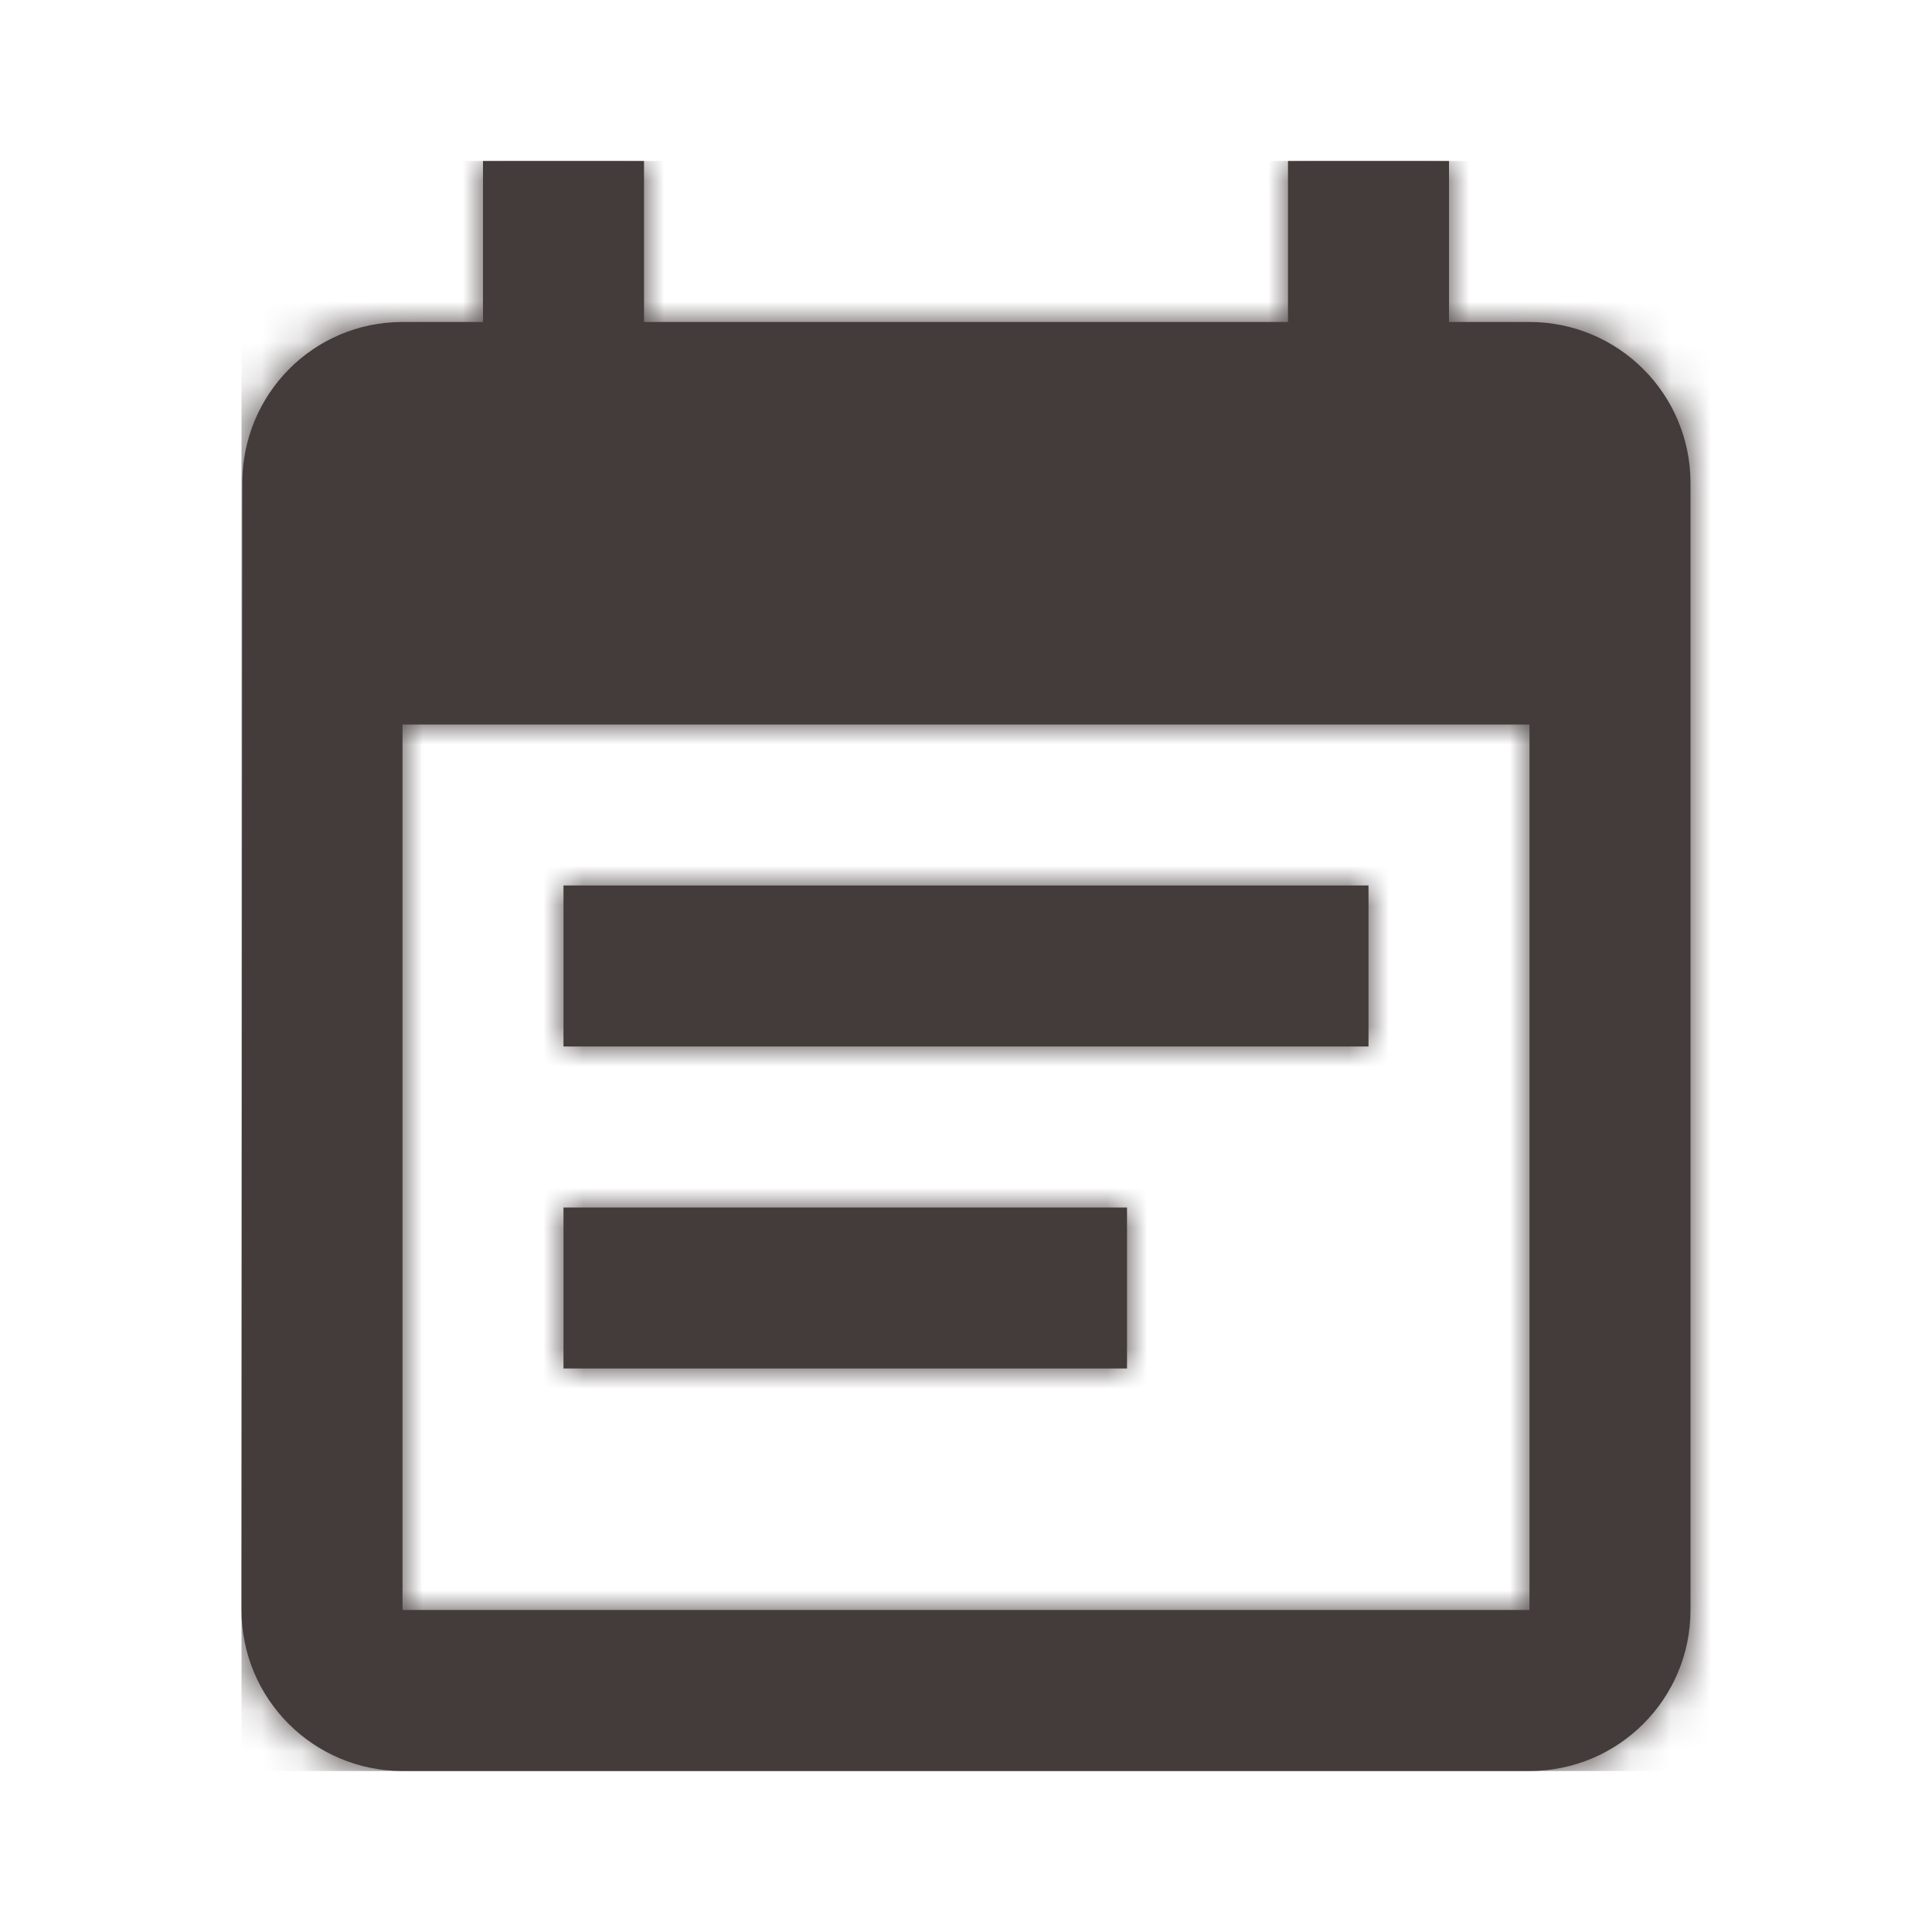 <svg xmlns="http://www.w3.org/2000/svg" xmlns:xlink="http://www.w3.org/1999/xlink" width="48" height="48" viewBox="0 0 48 48">
    <defs>
        <path id="a" d="M34 22H14v4h20v-4zm4-14h-2V4h-4v4H16V4h-4v4h-2c-2.21 0-3.98 1.79-3.98 4L6 40c0 2.21 1.79 4 4 4h28c2.21 0 4-1.79 4-4V12c0-2.21-1.79-4-4-4zm0 32H10V18h28v22zM28 30H14v4h14v-4z"/>
    </defs>
    <g fill="none" fill-rule="evenodd">
        <path d="M0 0h48v48H0z"/>
        <mask id="b" fill="#fff">
            <use xlink:href="#a"/>
        </mask>
        <use fill="#443b3b" fill-rule="nonzero" xlink:href="#a"/>
        <g fill="#443B3B" mask="url(#b)">
            <path d="M6 4h40v40H6z"/>
        </g>
    </g>
</svg>
